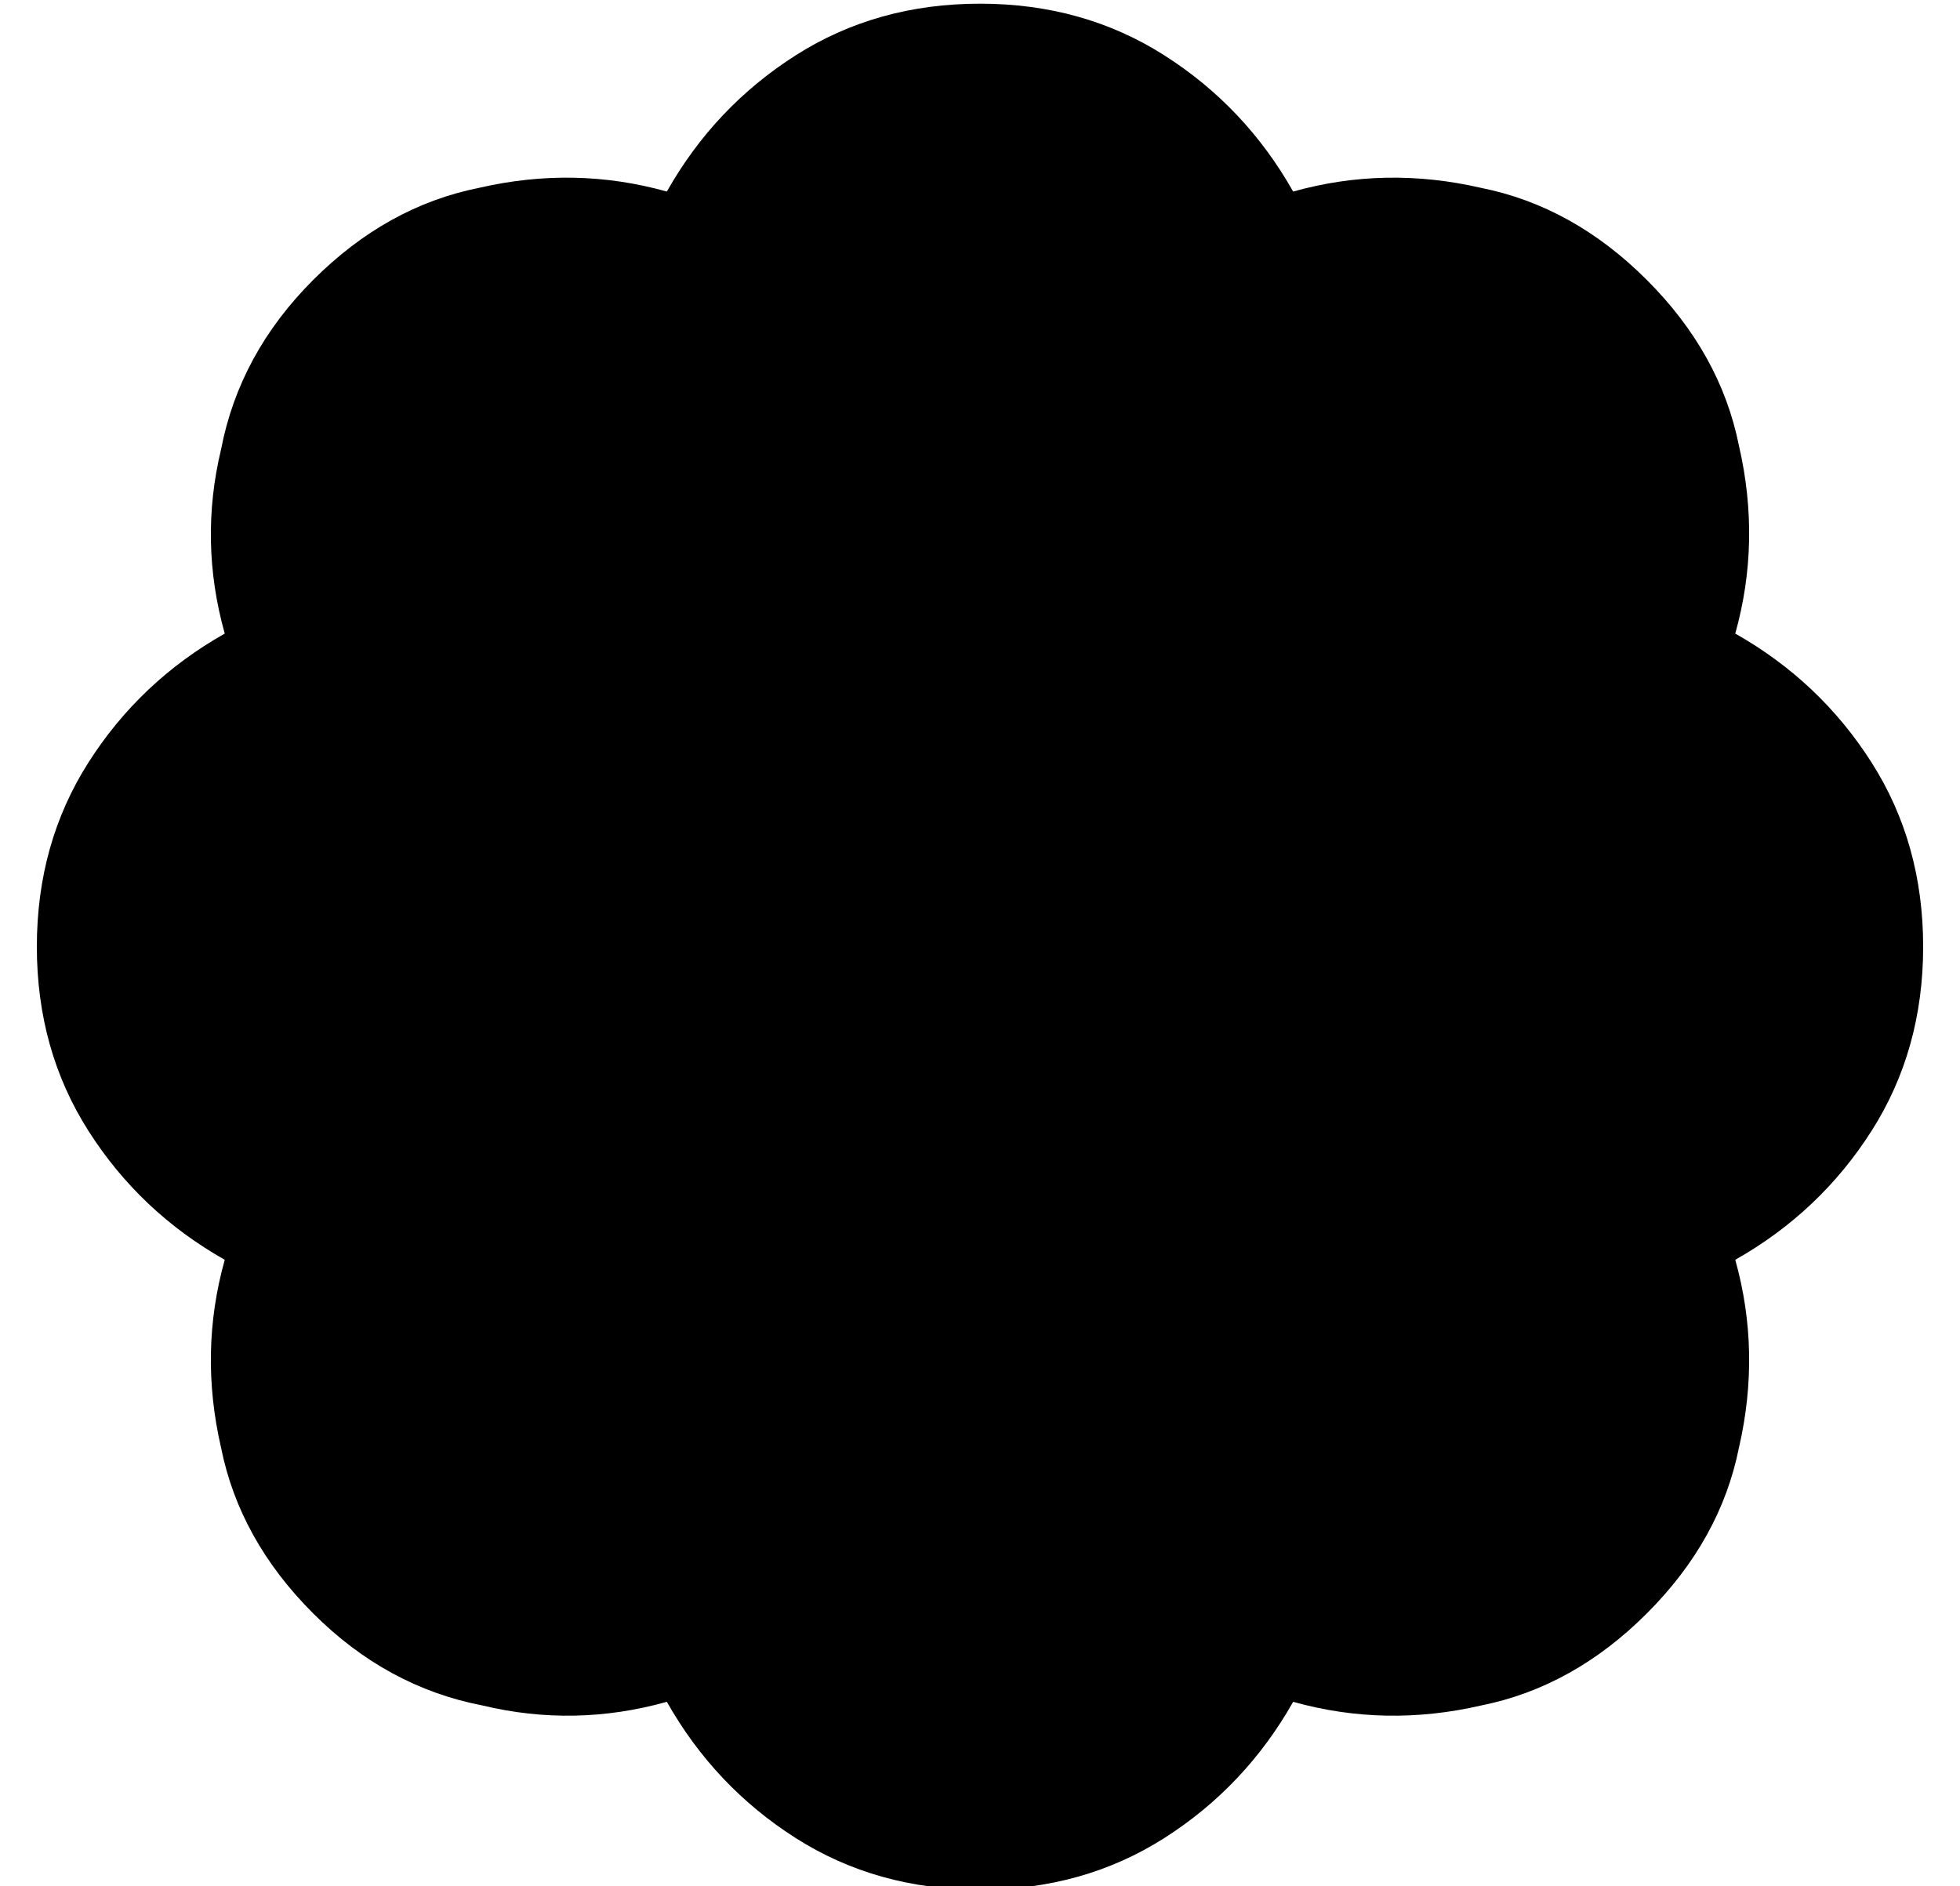 <?xml version="1.0" standalone="no"?>
<!DOCTYPE svg PUBLIC "-//W3C//DTD SVG 1.1//EN" "http://www.w3.org/Graphics/SVG/1.1/DTD/svg11.dtd" >
<svg xmlns="http://www.w3.org/2000/svg" xmlns:xlink="http://www.w3.org/1999/xlink" version="1.1" viewBox="-10 -40 532 512">
   <path fill="currentColor"
d="M341 12q-13 -23 -35 -37v0v0q-22 -14 -50 -14t-50 14t-35 37q-25 -7 -51 -1q-25 5 -45 25t-25 46q-6 25 1 50q-23 13 -37 35t-14 50t14 50t37 35q-7 25 -1 51q5 25 25 45t46 25q25 6 50 -1q13 23 35 37t50 14t50 -14t35 -37q25 7 51 1q25 -5 45 -25t25 -45q6 -26 -1 -51
q23 -13 37 -35t14 -50t-14 -50t-37 -35q7 -25 1 -51q-5 -25 -25 -45t-45 -25q-26 -6 -51 1v0z" />
</svg>
